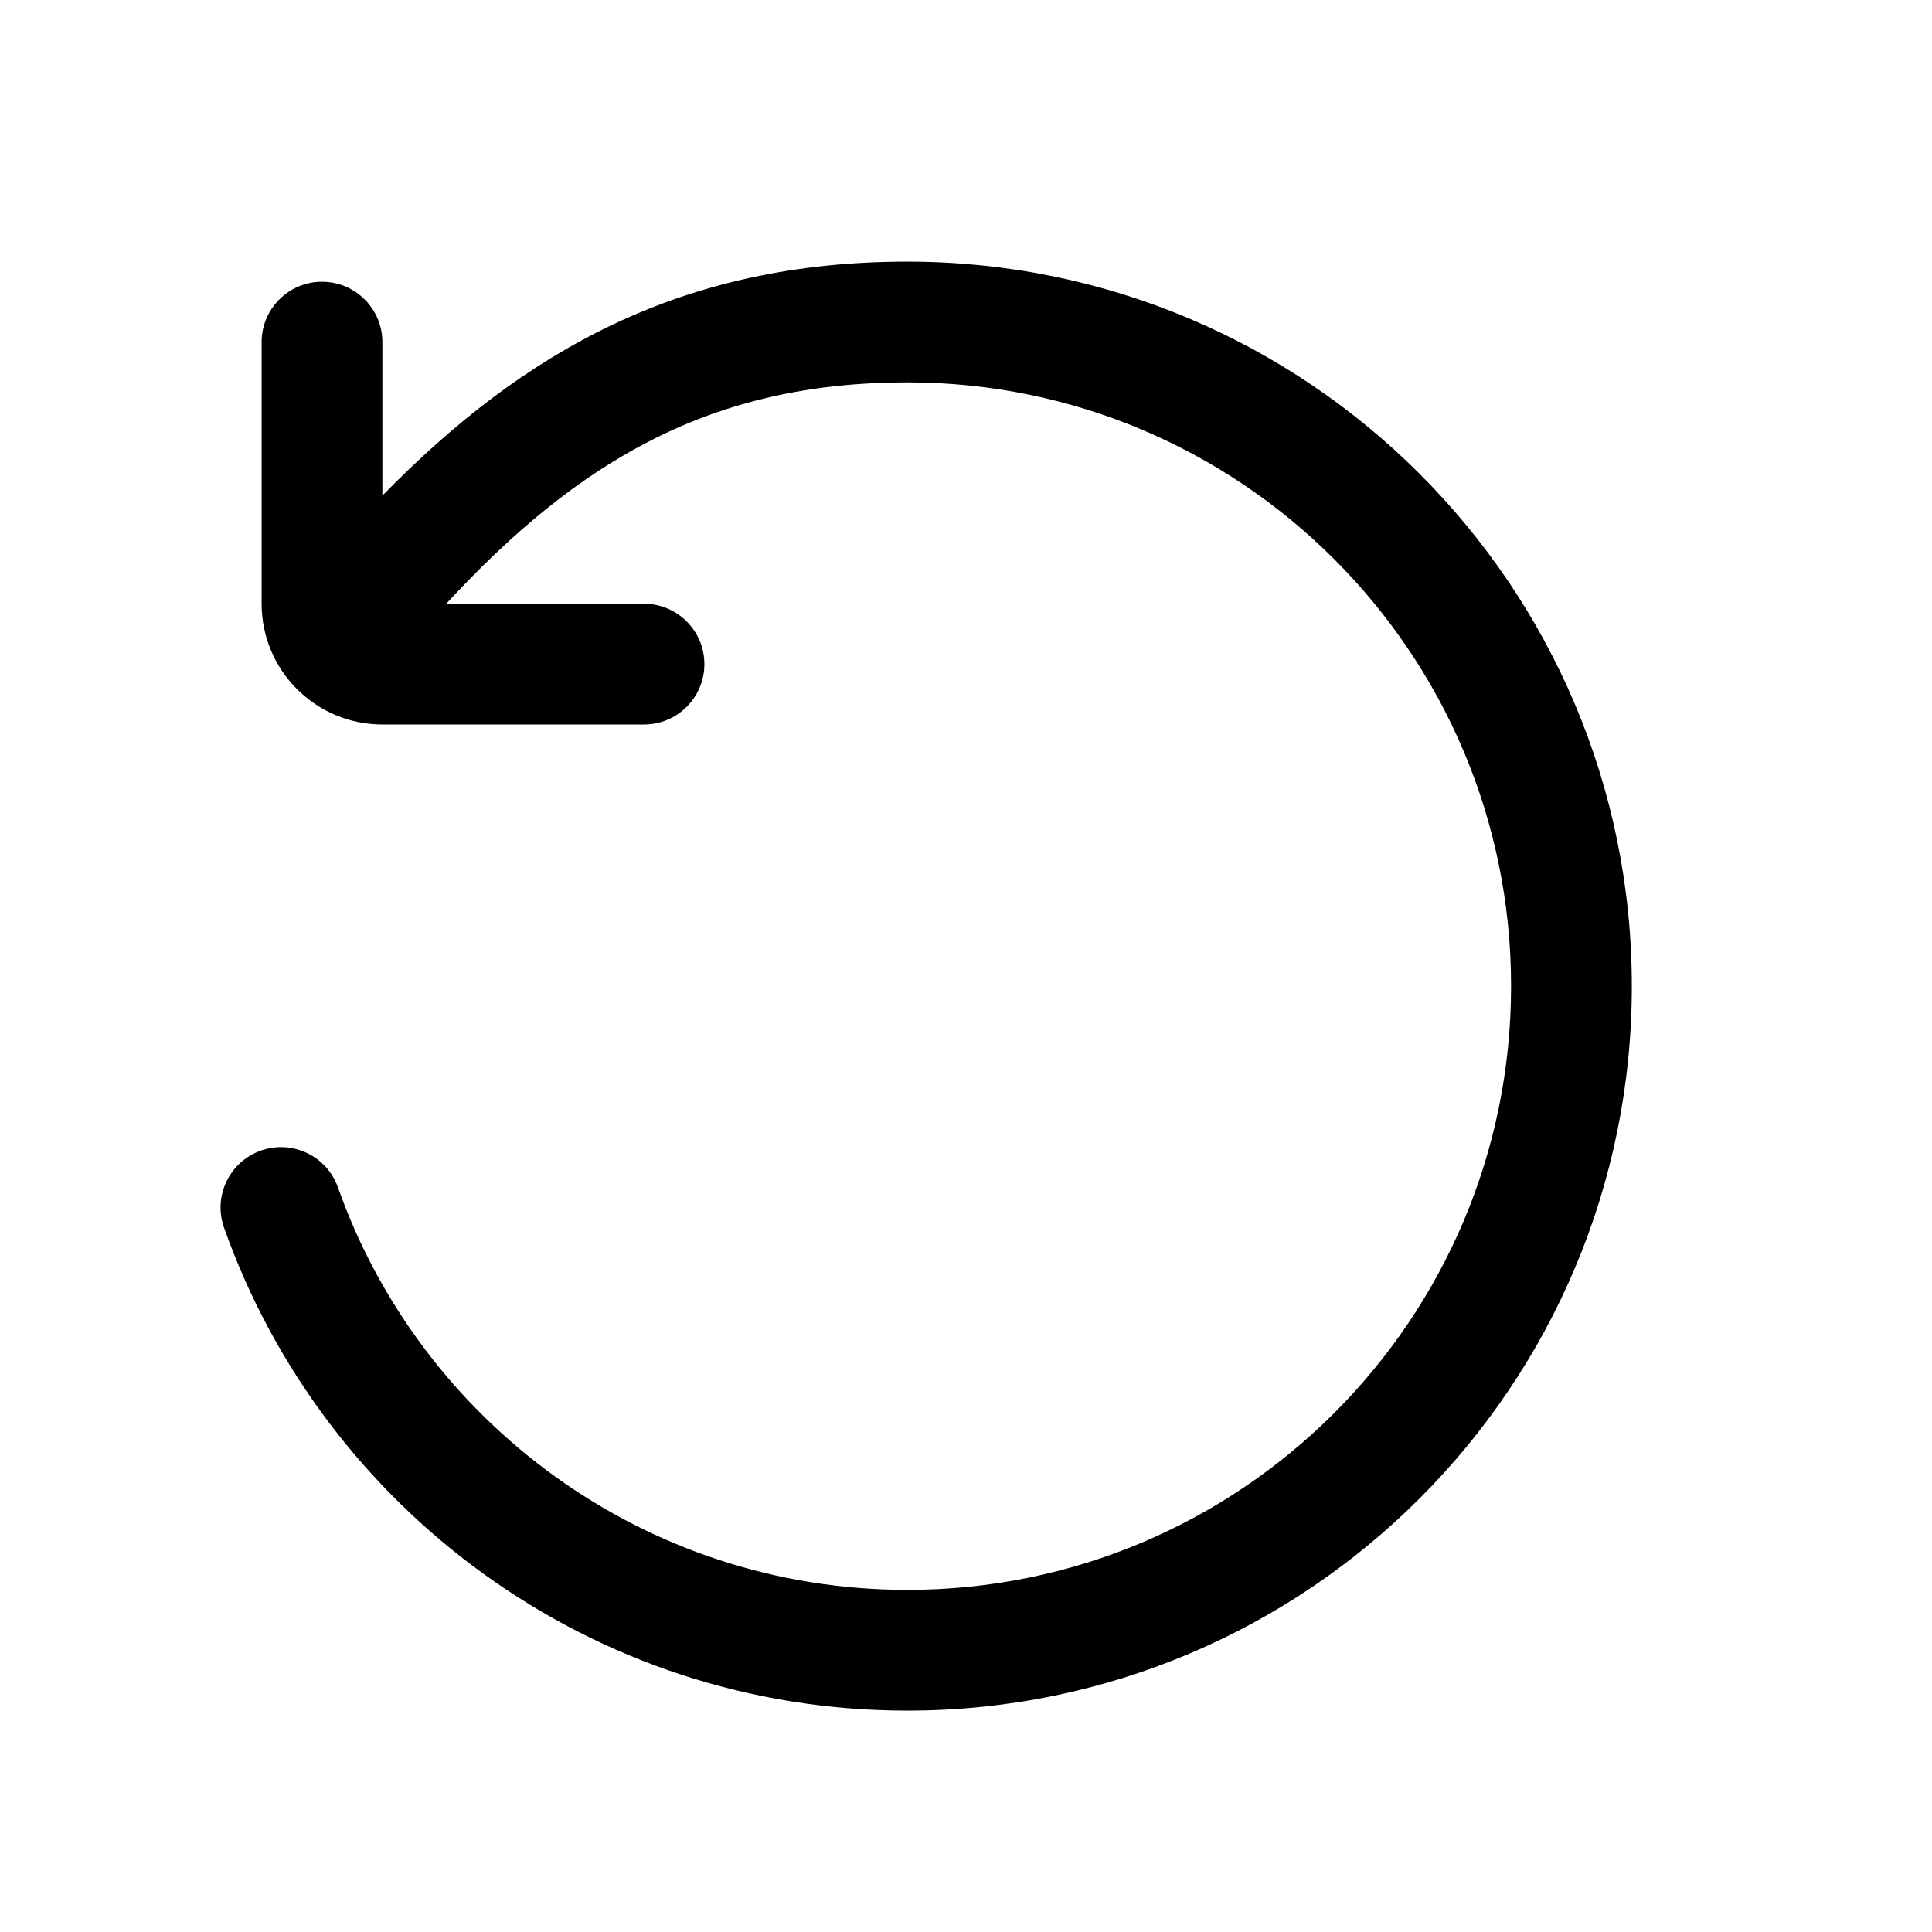 <svg width="24" height="24" viewBox="0 0 24 24" fill="currentColor" xmlns="http://www.w3.org/2000/svg" aria-label="Wiederbestellen" role="img" data-pp-icon="ArrowLoop"><path fillRule="evenodd" clipRule="evenodd" d="M4.75 6.157C6.512 4.354 8.473 3.25 11.271 3.25C16.241 3.25 20.271 7.279 20.271 12.25C20.271 17.221 16.241 21.25 11.271 21.25C7.351 21.25 4.018 18.744 2.783 15.25C2.645 14.859 2.85 14.431 3.241 14.293C3.631 14.155 4.06 14.36 4.198 14.75C5.228 17.664 8.007 19.75 11.271 19.75C15.413 19.75 18.771 16.392 18.771 12.25C18.771 8.108 15.413 4.75 11.271 4.75C8.848 4.75 7.194 5.713 5.543 7.5H8C8.414 7.5 8.75 7.836 8.75 8.25C8.75 8.664 8.414 9 8 9H4.75C3.922 9 3.25 8.328 3.25 7.5V4.25C3.25 3.836 3.586 3.5 4 3.5C4.414 3.5 4.75 3.836 4.75 4.25V6.157Z"></path></svg>